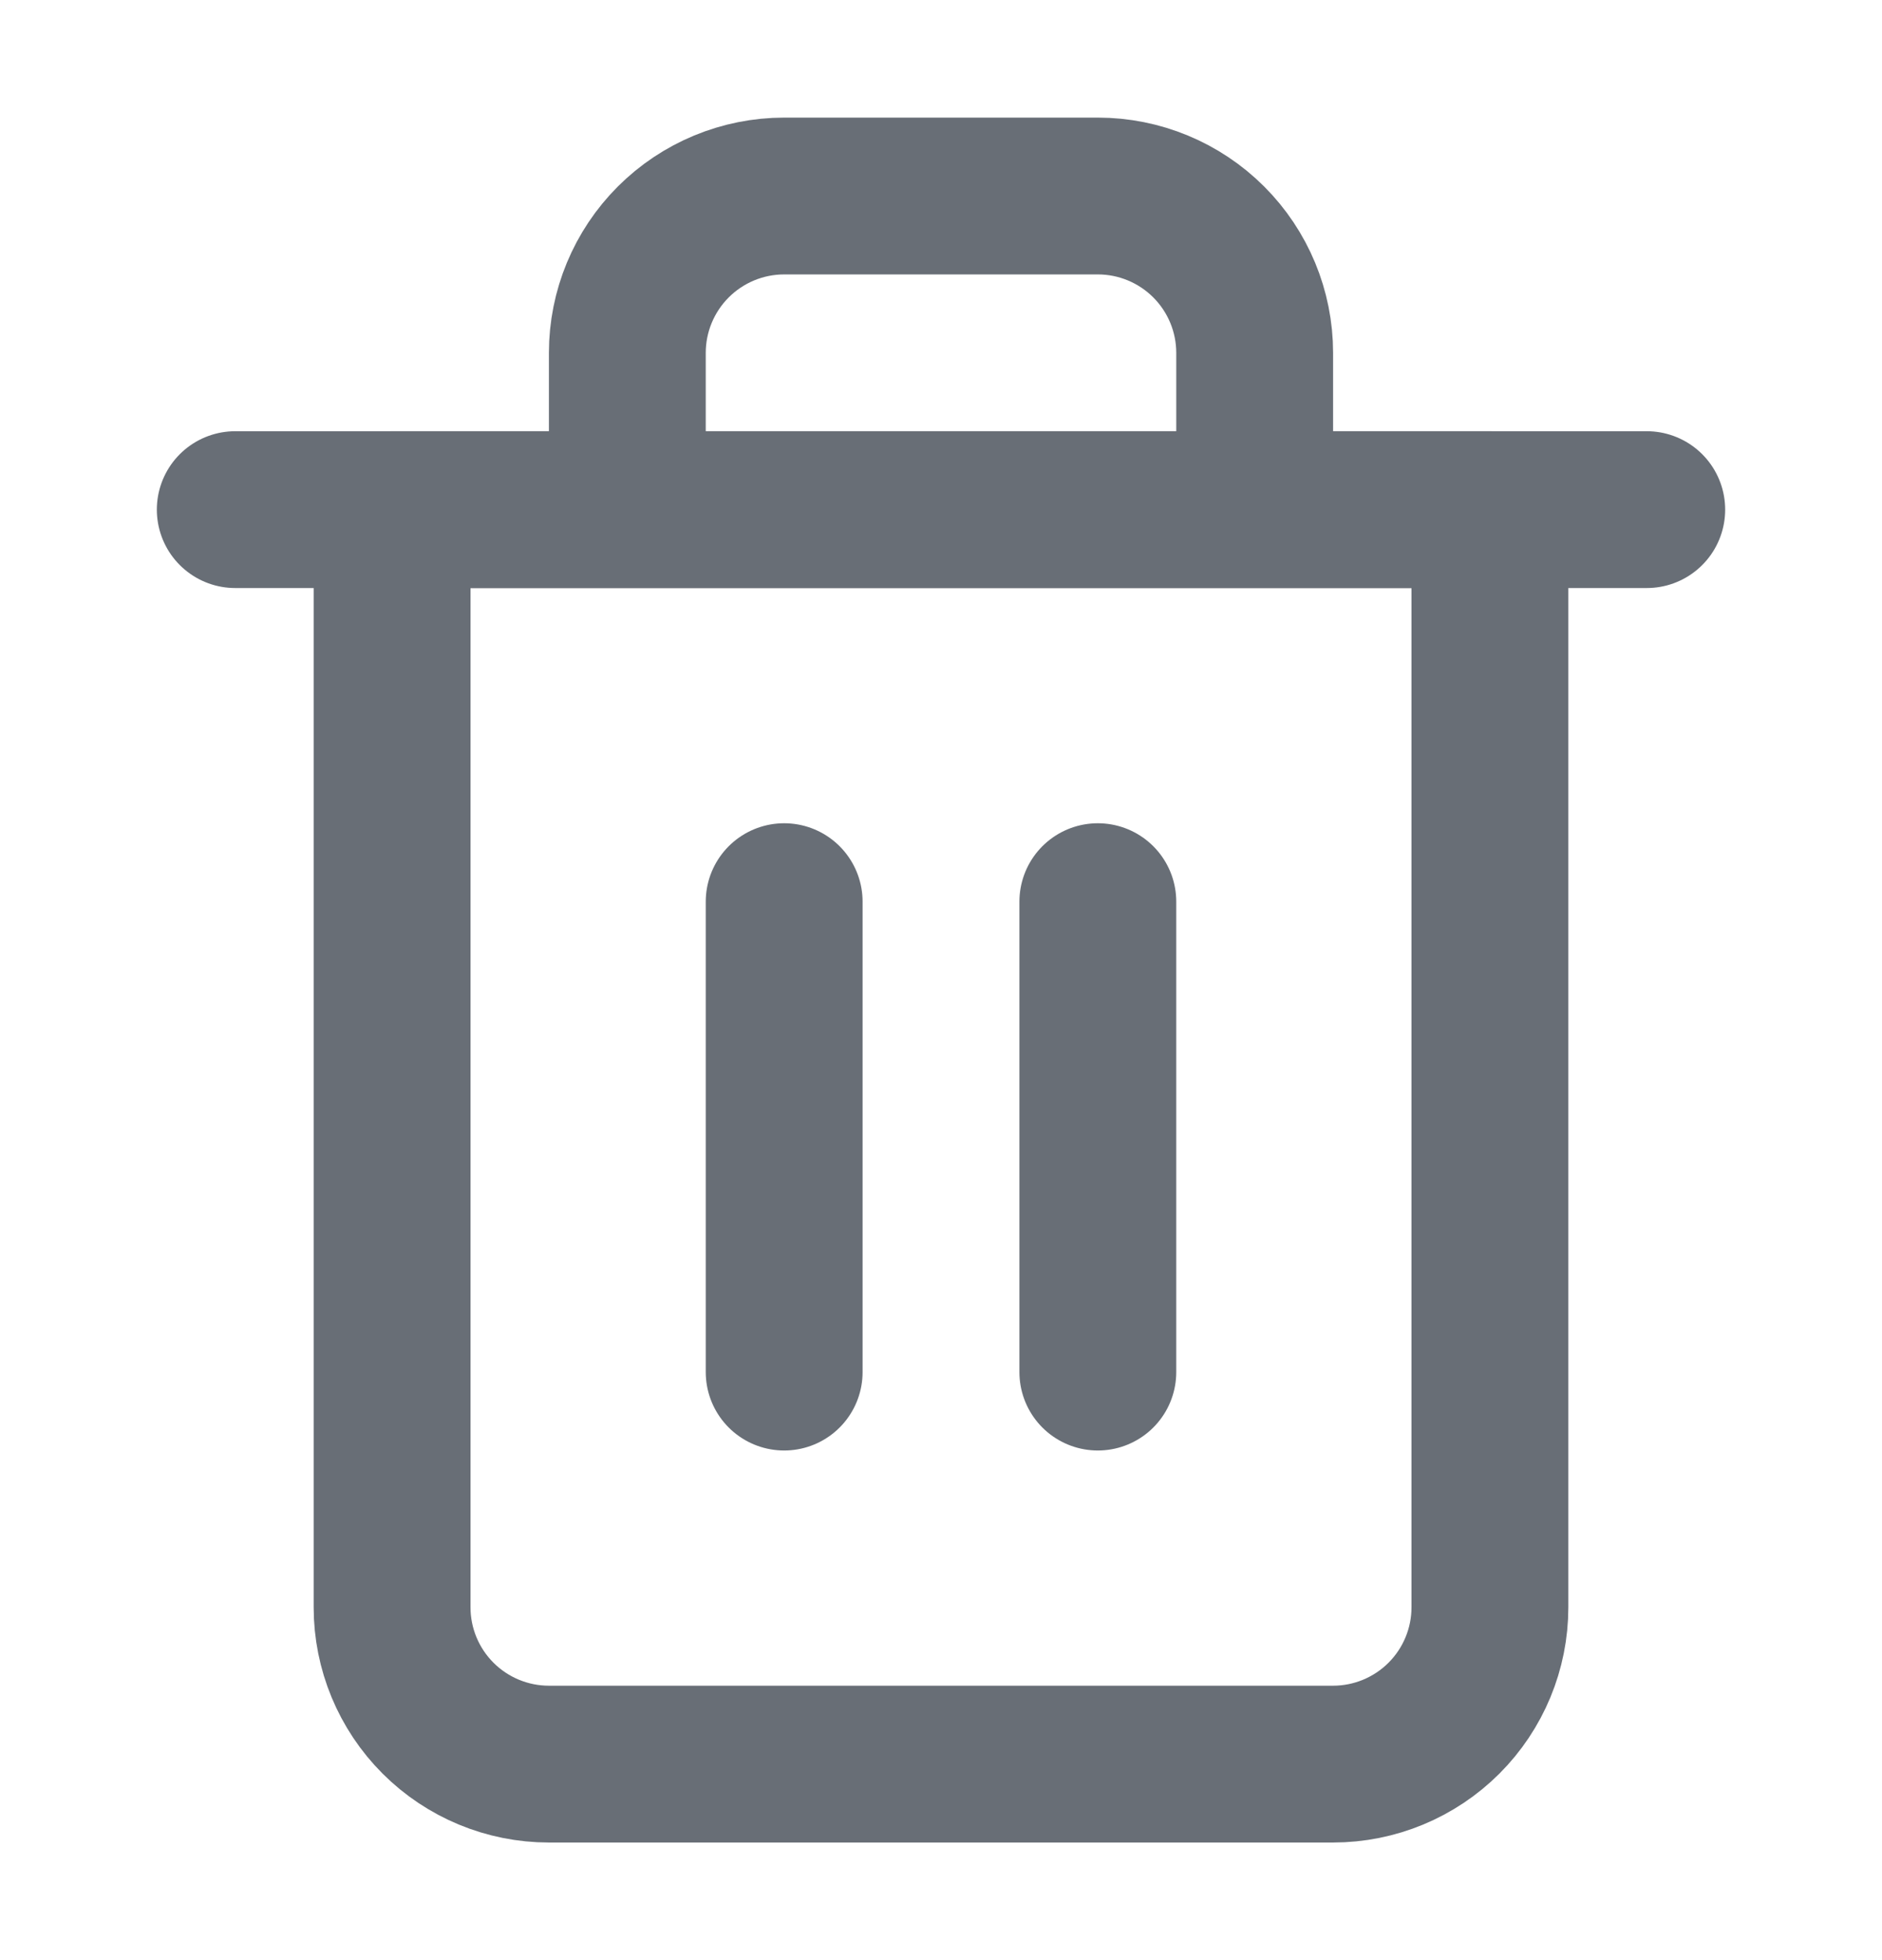 <svg width="24" height="25" viewBox="0 0 24 25" fill="none" xmlns="http://www.w3.org/2000/svg">
<path d="M3 6.5H5H21" stroke="#686E76" stroke-width="2" stroke-linecap="round" stroke-linejoin="round"/>
<path d="M8 6.5V4.5C8 3.97 8.211 3.461 8.586 3.086C8.961 2.711 9.47 2.5 10 2.5H14C14.53 2.5 15.039 2.711 15.414 3.086C15.789 3.461 16 3.97 16 4.5V6.5M19 6.5V20.5C19 21.03 18.789 21.539 18.414 21.914C18.039 22.289 17.53 22.5 17 22.5H7C6.47 22.5 5.961 22.289 5.586 21.914C5.211 21.539 5 21.03 5 20.5V6.5H19Z" stroke="#686E76" stroke-width="2" stroke-linecap="round" stroke-linejoin="round"/>
<path d="M10 11.5V17.5" stroke="#686E76" stroke-width="2" stroke-linecap="round" stroke-linejoin="round"/>
<path d="M14 11.5V17.5" stroke="#686E76" stroke-width="2" stroke-linecap="round" stroke-linejoin="round"/>
</svg>
